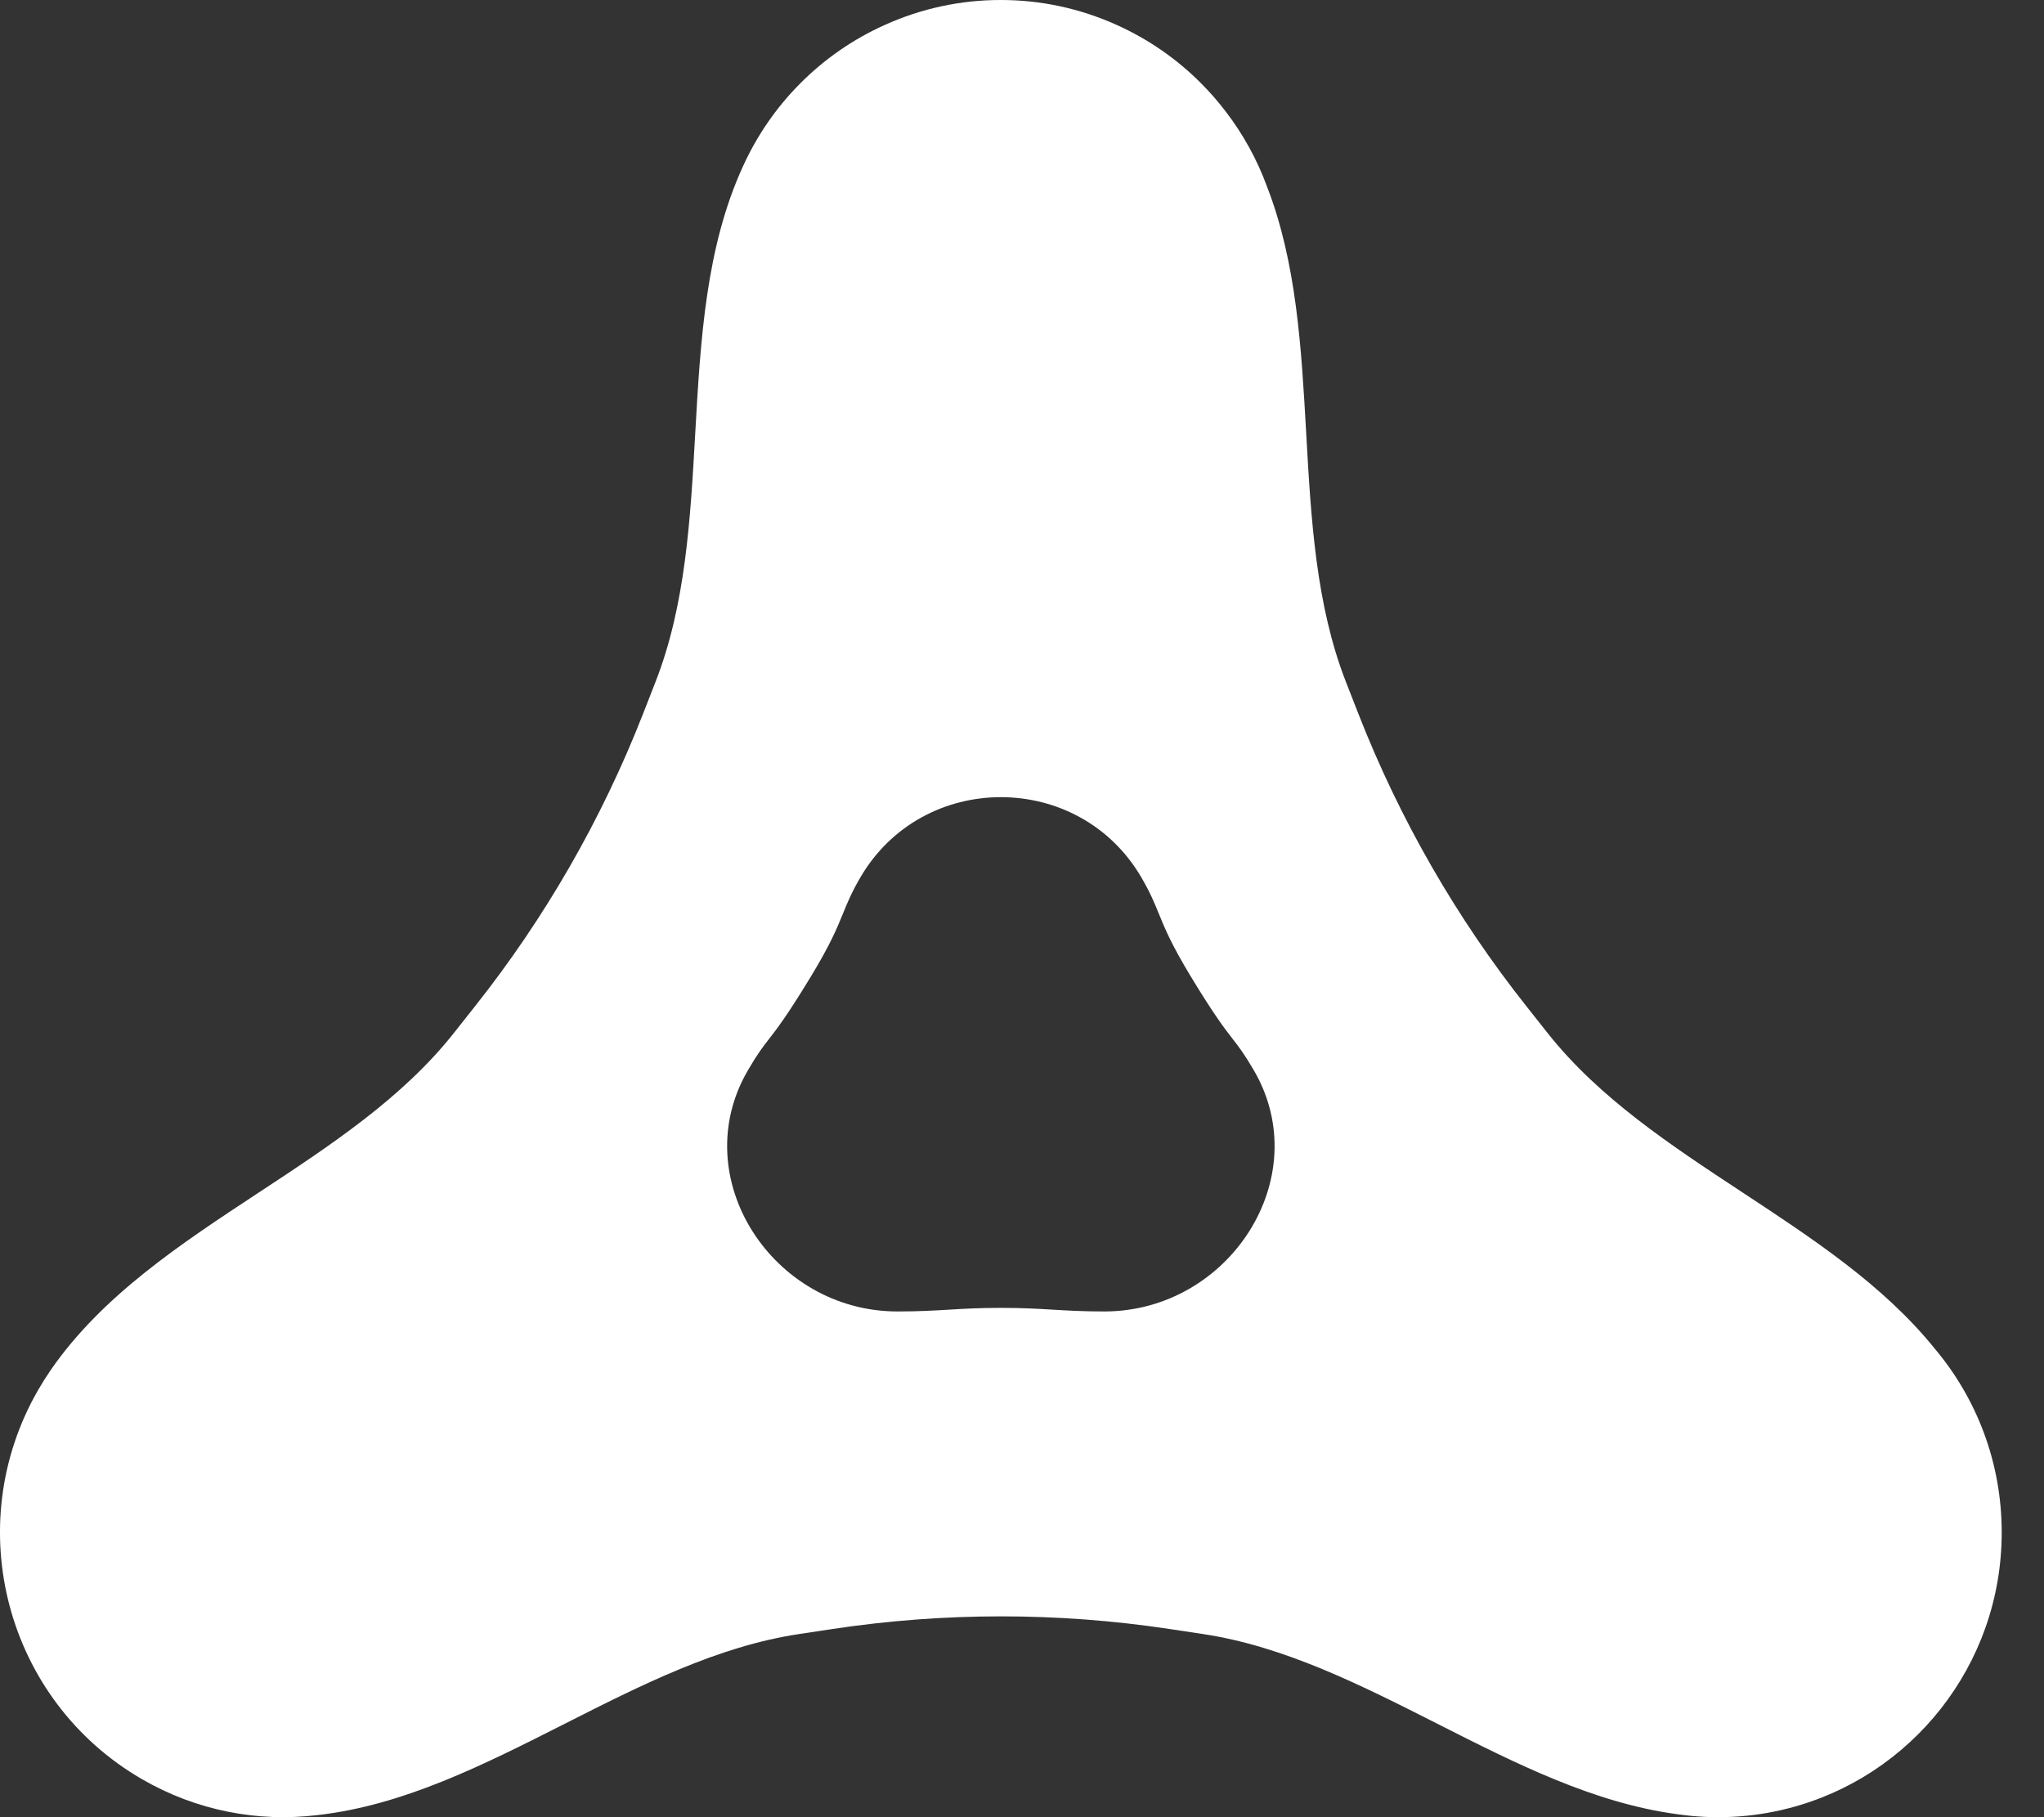 <svg width="45" height="40" viewBox="0 0 45 40" fill="none" xmlns="http://www.w3.org/2000/svg">
<rect x="0" y="0" width="45" height="40" fill="#333333" stroke="none"/>
<path fill-rule="evenodd" clip-rule="evenodd" d="M27.896 4.112C28.546 5.789 28.651 7.662 28.757 9.538C28.863 11.428 28.97 13.319 29.633 15.014L29.907 15.715C30.816 18.037 32.065 20.209 33.613 22.16L34.08 22.75C35.21 24.174 36.788 25.212 38.365 26.25C39.918 27.272 41.47 28.293 42.59 29.681C43.513 30.773 44.069 32.188 44.069 33.732C44.069 36.659 42.07 39.118 39.368 39.806C38.561 40.013 37.733 40.052 36.93 39.935C35.095 39.691 33.372 38.819 31.647 37.945C29.964 37.093 28.279 36.239 26.486 35.969L25.744 35.857C23.288 35.487 20.79 35.487 18.334 35.857L17.591 35.969C15.799 36.239 14.114 37.093 12.431 37.945C10.653 38.845 8.878 39.745 6.979 39.955C5.686 40.111 4.334 39.864 3.12 39.16C0.136 37.429 -0.886 33.598 0.837 30.601C0.926 30.447 1.02 30.298 1.119 30.154C2.251 28.518 3.974 27.384 5.699 26.249C7.275 25.212 8.853 24.174 9.983 22.75L10.45 22.16C11.998 20.209 13.247 18.037 14.156 15.715L14.43 15.014C15.094 13.319 15.2 11.428 15.306 9.538C15.422 7.49 15.537 5.445 16.36 3.655C16.661 2.994 17.078 2.381 17.603 1.851C18.15 1.297 18.787 0.86 19.477 0.55C20.299 0.178 21.167 6.23236e-05 22.025 1.1581e-05C22.891 -0.002 23.767 0.178 24.596 0.554C25.278 0.862 25.909 1.295 26.452 1.843C26.643 2.035 26.82 2.239 26.983 2.452C27.366 2.951 27.676 3.51 27.896 4.112ZM22.035 28.789C21.563 28.789 21.232 28.808 20.901 28.828C20.568 28.848 20.235 28.868 19.758 28.868C17.007 28.868 15.089 25.92 16.465 23.561C16.677 23.196 16.792 23.048 16.934 22.866C17.112 22.636 17.332 22.351 17.844 21.509C18.279 20.794 18.426 20.434 18.559 20.109C18.657 19.868 18.747 19.647 18.94 19.316C19.628 18.137 20.831 17.547 22.035 17.547C23.238 17.547 24.442 18.137 25.129 19.316C25.322 19.647 25.413 19.868 25.511 20.109C25.643 20.434 25.791 20.794 26.225 21.509C26.737 22.351 26.957 22.636 27.136 22.866C27.277 23.048 27.392 23.196 27.605 23.561C28.98 25.92 27.062 28.868 24.312 28.868C23.835 28.868 23.502 28.848 23.169 28.828C22.838 28.808 22.507 28.789 22.035 28.789Z" fill="white"/>
</svg>
